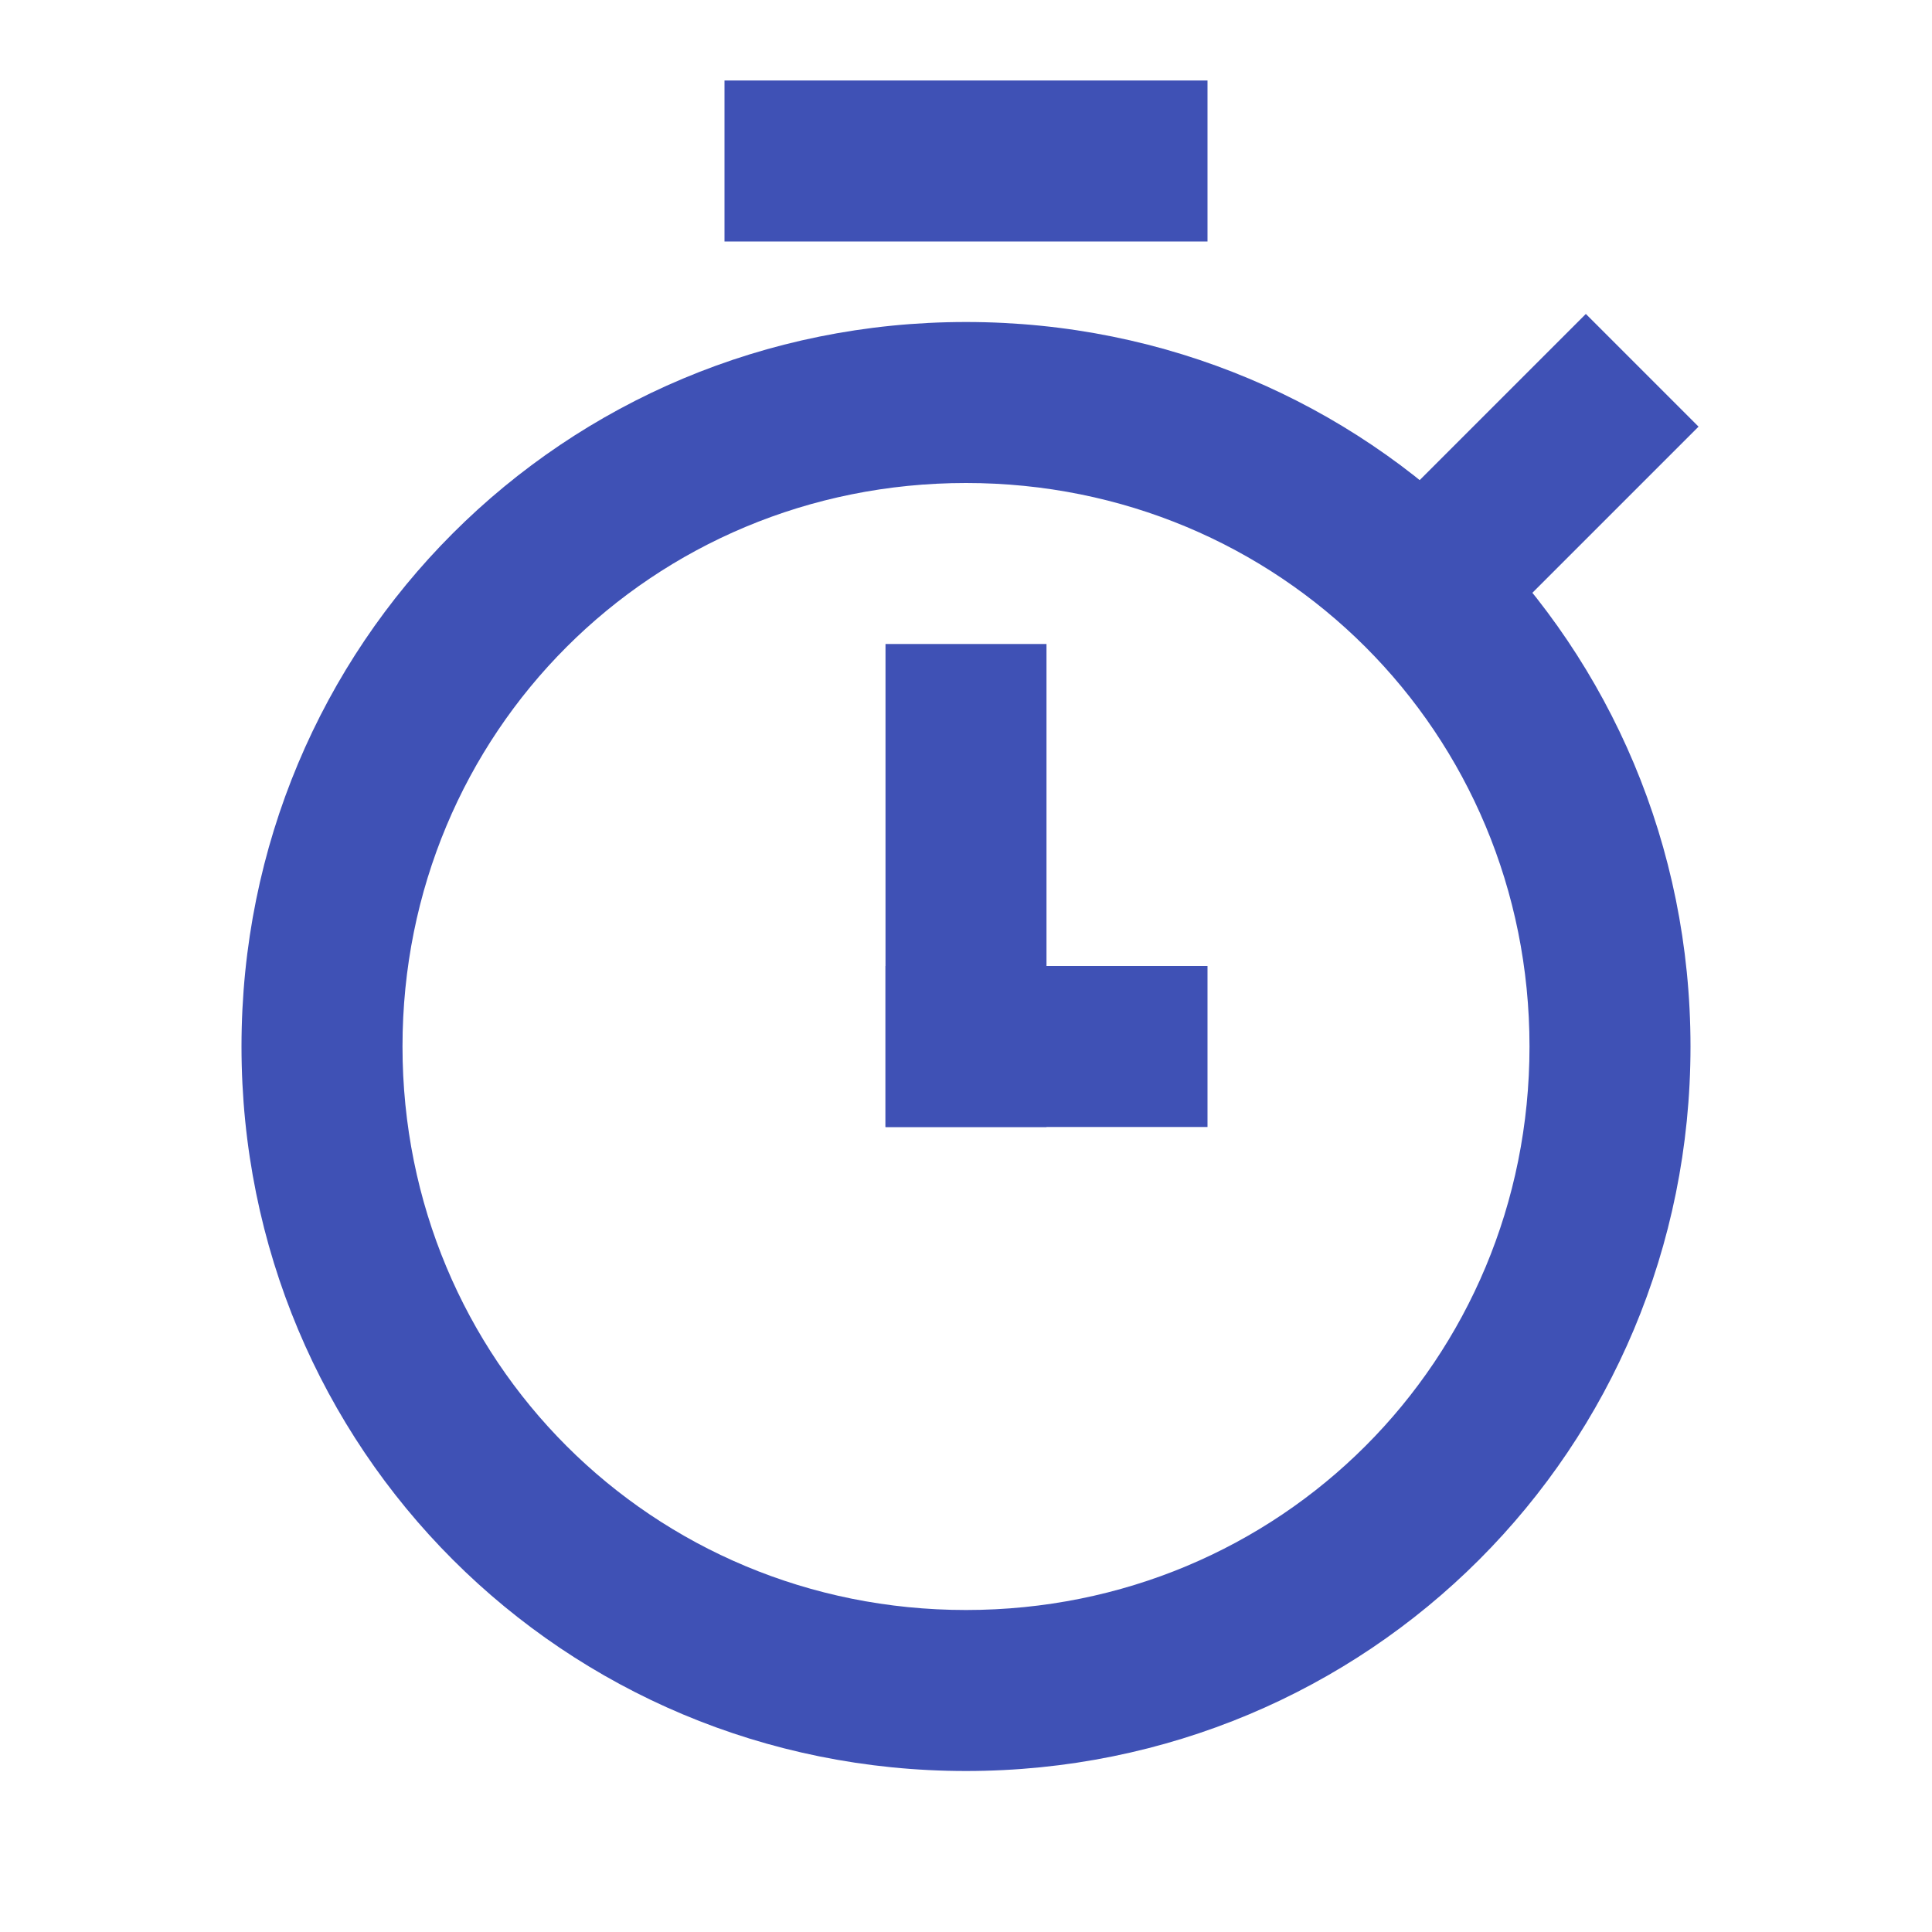 <?xml version="1.0" encoding="utf-8"?>
<!-- Generator: Adobe Illustrator 21.1.0, SVG Export Plug-In . SVG Version: 6.00 Build 0)  -->
<svg version="1.1" id="Layer_1" xmlns="http://www.w3.org/2000/svg" xmlns:xlink="http://www.w3.org/1999/xlink" x="0px" y="0px"
	 viewBox="0 0 24 24" style="enable-background:new 0 0 24 24;" xml:space="preserve">
<style type="text/css">
	.st0{fill:#3F51B5;}
</style>
<g>
	<path class="st0" d="M12,6c3.9,0,7,3.1,7,7s-3.1,7-7,7s-7-3.1-7-7S8.1,6,12,6 M12,4c-5,0-9,4-9,9s4,9,9,9s9-4,9-9S17,4,12,4L12,4z"
		/>
</g>
<g>
	<polygon class="st0" points="15,1 9,1 9,3 15,3 	"/>
</g>
<g>
	<polygon class="st0" points="13,8 11,8 11,14 13,14 	"/>
</g>
<g>
	<polygon class="st0" points="15,12 11,12 11,14 15,14 	"/>
</g>
<g>
	<polygon class="st0" points="19.7,3.9 16.9,6.7 18.3,8.1 21.1,5.3 	"/>
</g>
</svg>

